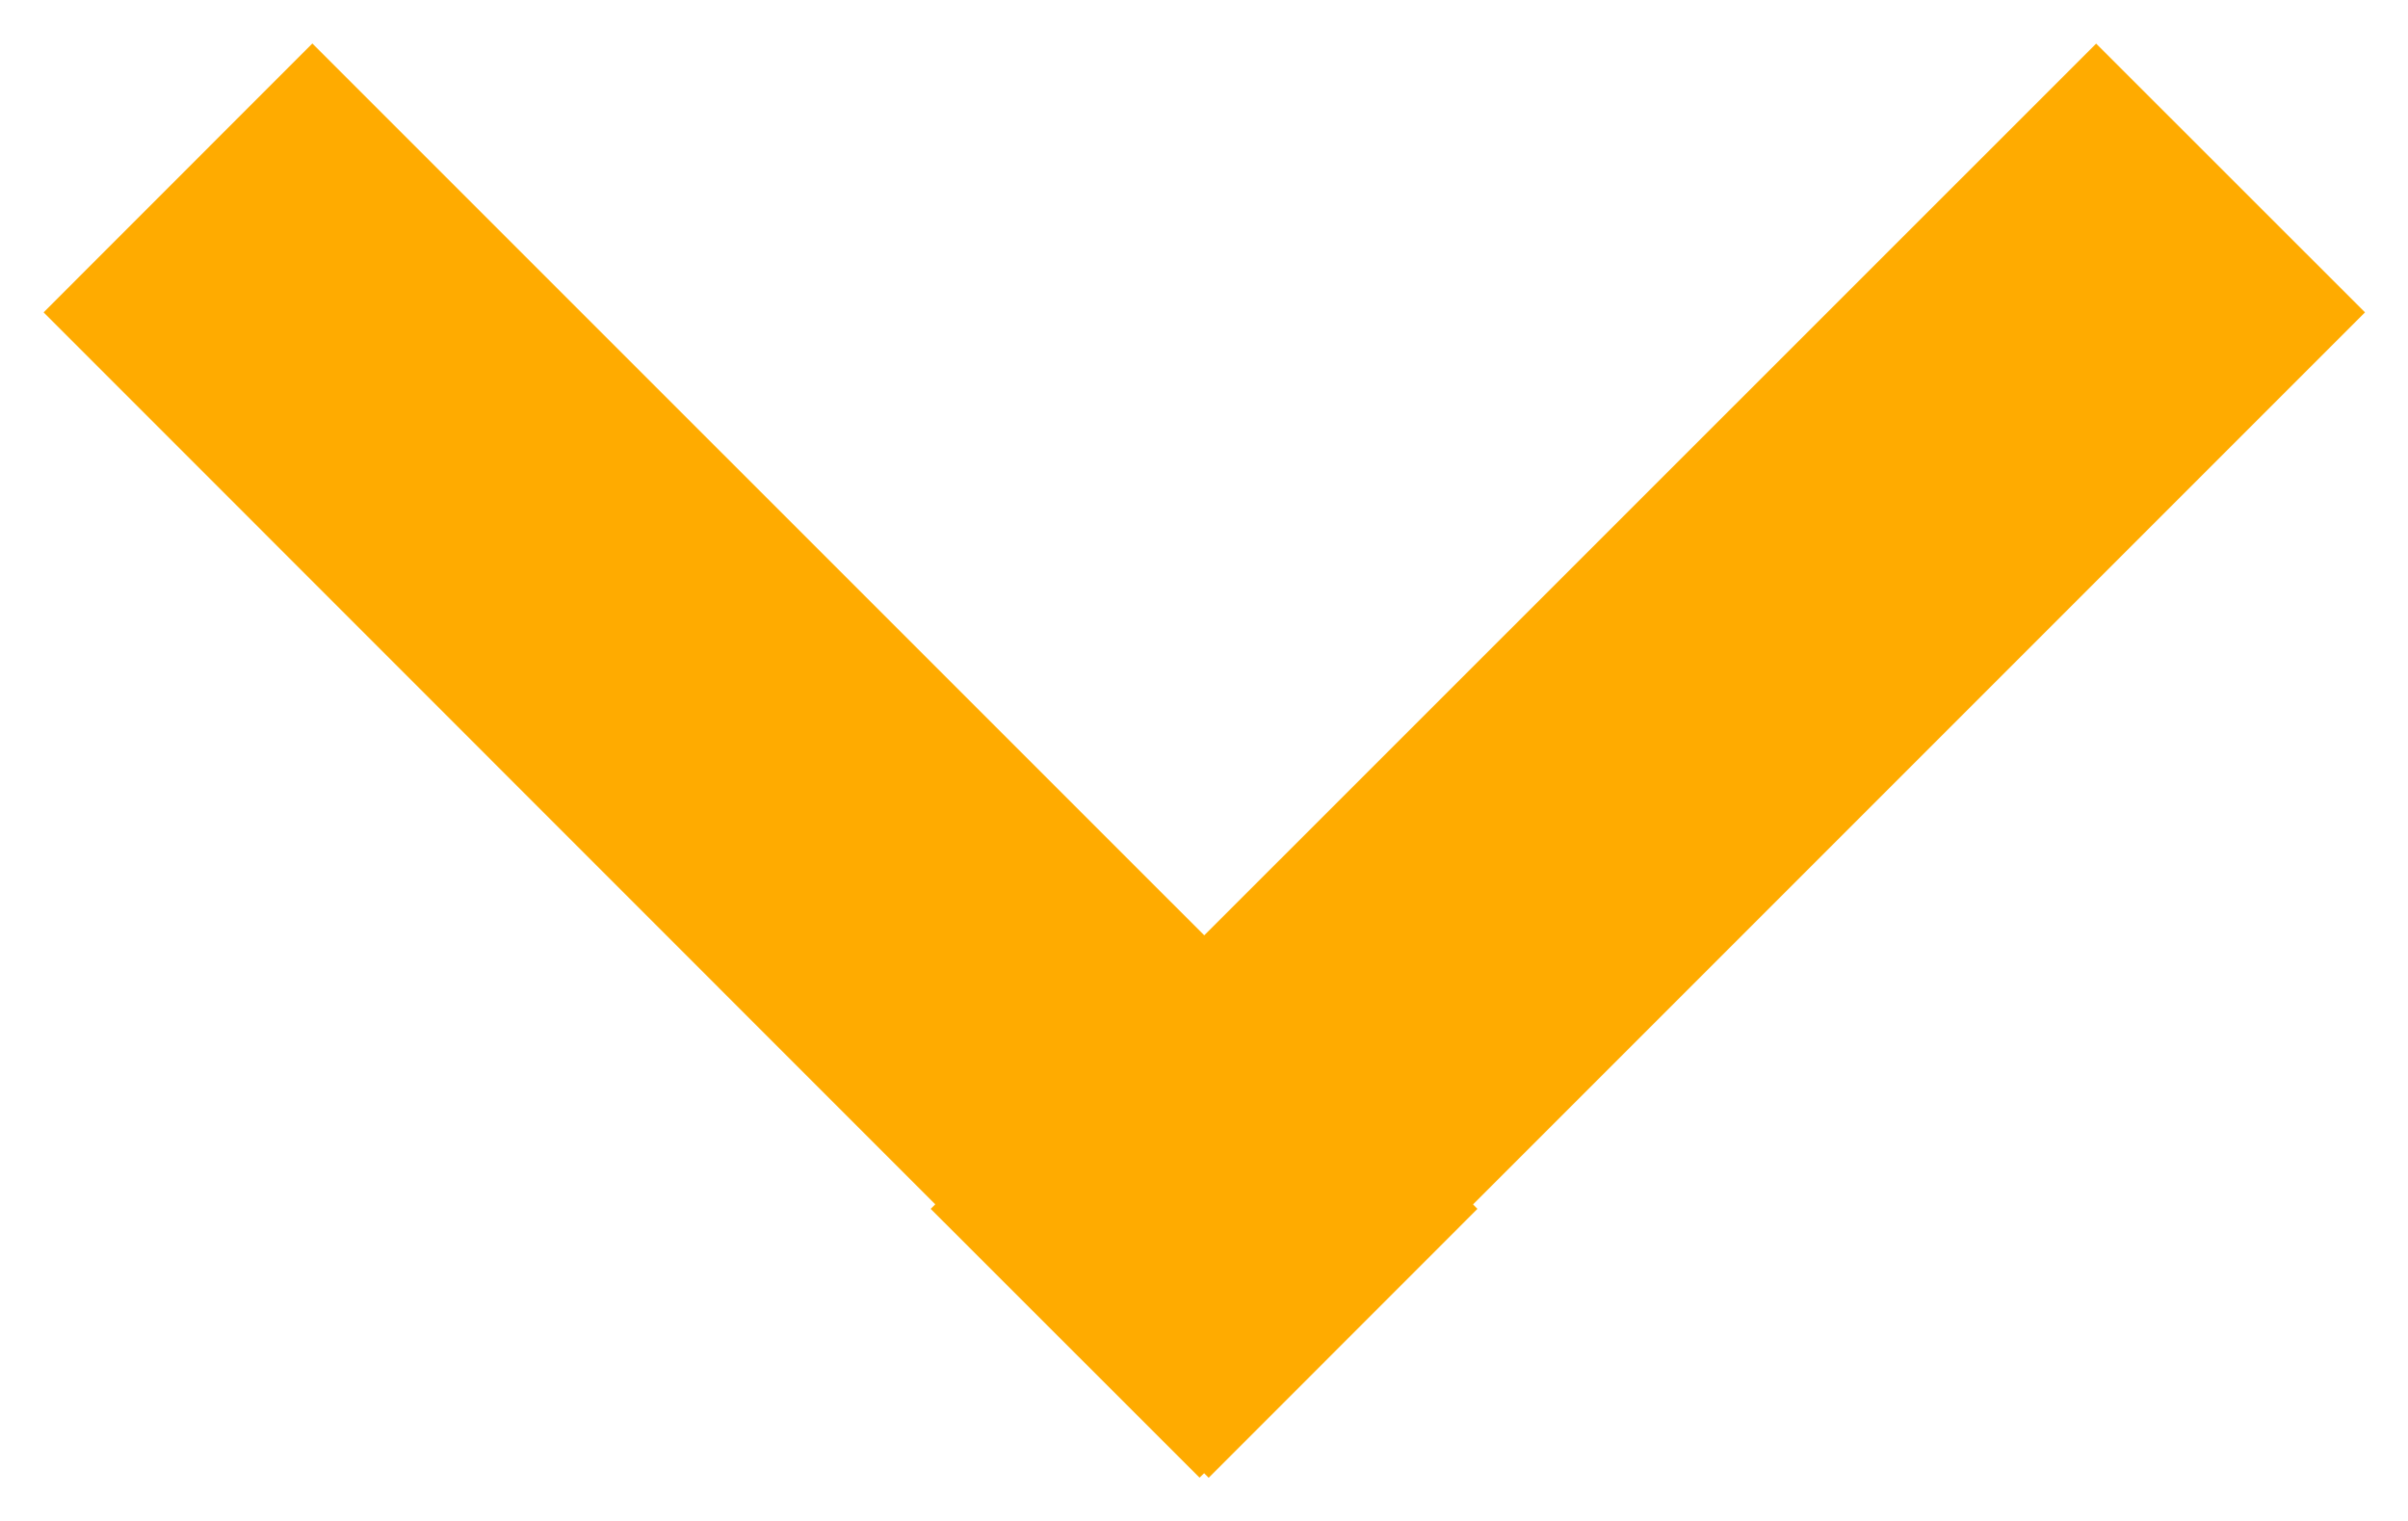<?xml version="1.0" standalone="no"?><!DOCTYPE svg PUBLIC "-//W3C//DTD SVG 1.1//EN" "http://www.w3.org/Graphics/SVG/1.1/DTD/svg11.dtd"><svg t="1503994409972" class="icon" style="" viewBox="0 0 1621 1024" version="1.1" xmlns="http://www.w3.org/2000/svg" p-id="2805" xmlns:xlink="http://www.w3.org/1999/xlink" width="316.602" height="200"><defs><style type="text/css"></style></defs><path d="M991.659 810.667l600.405-600.405-180.992-180.907L810.667 629.589 210.261 29.269 29.355 210.261 629.589 810.667l-3.072 3.072 180.992 180.907 3.072-2.987 3.072 3.072 180.907-180.992-2.987-3.072z" fill="#ffab00" p-id="2806"></path></svg>